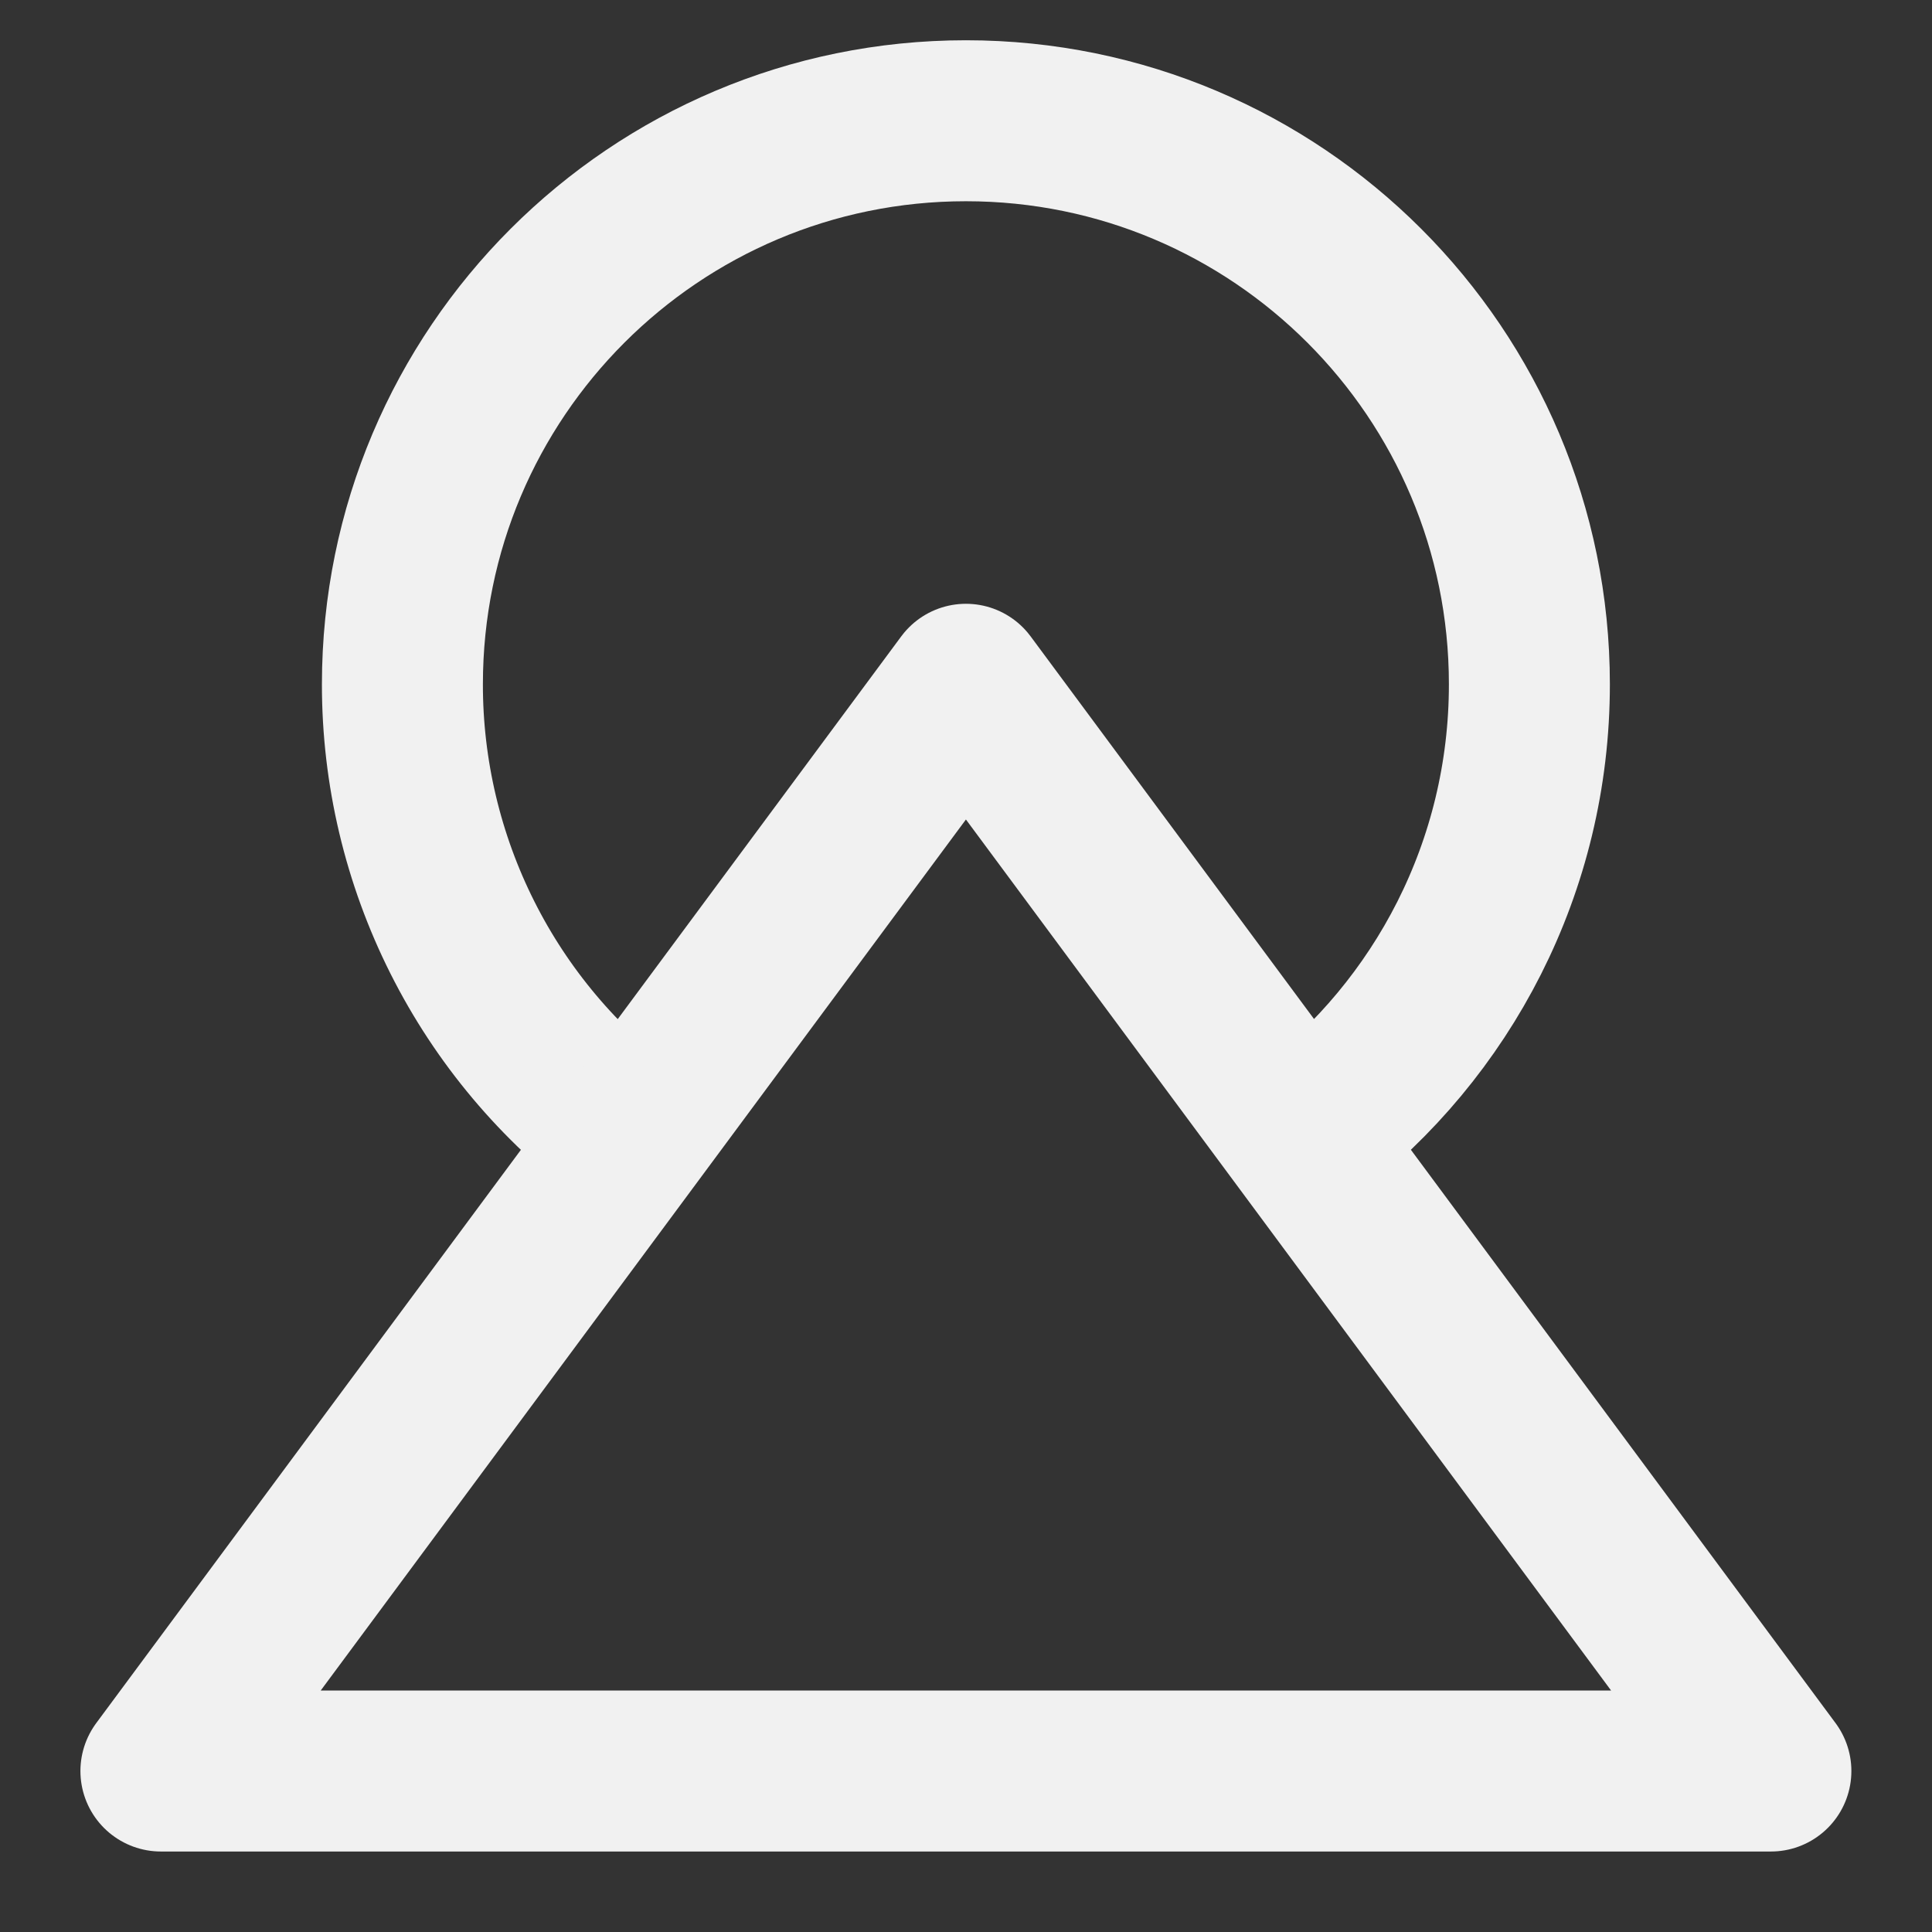 <svg width="28" height="28" viewBox="0 0 28 28" fill="none" xmlns="http://www.w3.org/2000/svg">
    <rect x="0" y="0" width="28" height="28" fill="#333333" stroke="none"/>
    <path d="M9.128 16.472C8.105 15.713 7.273 14.725 6.701 13.586C6.129 12.448 5.831 11.191 5.832 9.917C5.832 5.406 9.488 1.75 13.999 1.75C18.509 1.75 22.165 5.406 22.165 9.917C22.165 12.562 20.907 14.914 18.957 16.406" stroke="#F1F1F1" stroke-width="2.333" stroke-linecap="round" stroke-linejoin="round"/>
    <path d="M13.999 9.917L25.665 25.667H2.332L13.999 9.917Z" stroke="#F1F1F1" stroke-width="2.333" stroke-linecap="round" stroke-linejoin="round"/>
</svg>
